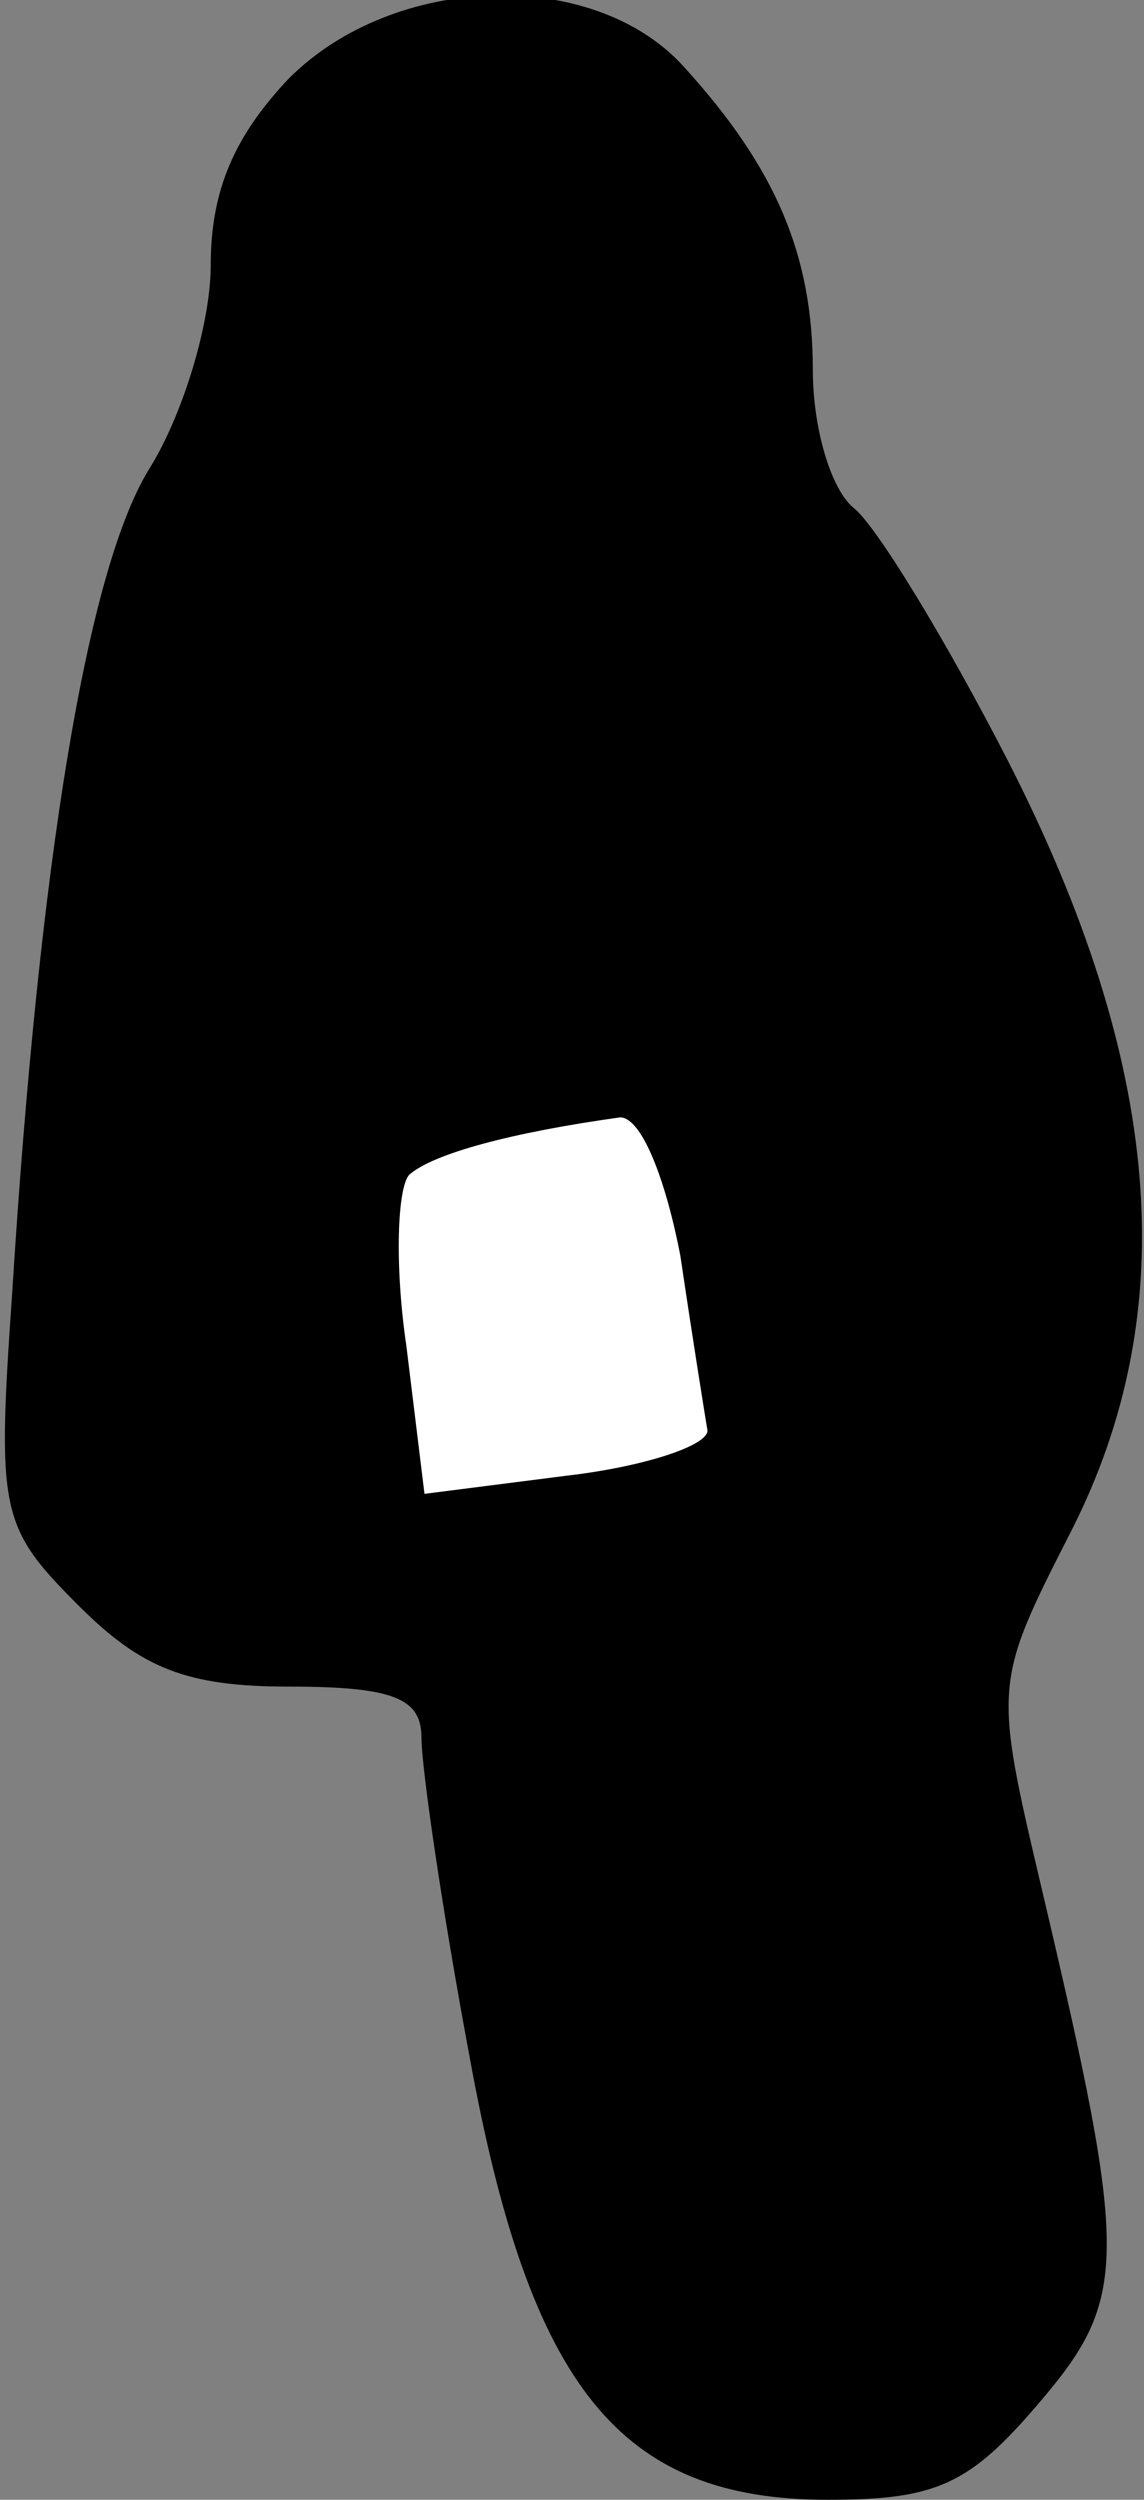 <?xml version="1.0" standalone="no"?>
<!DOCTYPE svg PUBLIC "-//W3C//DTD SVG 20010904//EN"
 "http://www.w3.org/TR/2001/REC-SVG-20010904/DTD/svg10.dtd">
<svg version="1.0" xmlns="http://www.w3.org/2000/svg"
 width="38pt" height="83pt" viewBox="0 0 38 83"
 preserveAspectRatio="xMidYMid meet">
<rect x="0" y="0" width="38" height="83" fill="#808080" stroke="none"/>
<g transform="translate(0,83) scale(0.1,-0.1)"
fill="#000000" stroke="none">
<path fill="#000000" stroke="none" d="M96 804 c-18 -19 -26 -37 -26 -62 0
-19 -9 -49 -20 -67 -21 -33 -37 -131 -46 -275 -5 -72 -4 -77 22 -103 21 -21
36 -27 70 -27 35 0 44 -4 44 -17 0 -10 7 -58 16 -106 20 -110 50 -147 119
-147 36 0 47 5 70 32 30 35 30 48 1 171 -16 68 -16 68 10 119 37 73 30 155
-21 255 -20 39 -43 77 -51 84 -8 6 -14 27 -14 46 0 38 -12 67 -43 101 -30 33
-96 31 -131 -4z"/>
<path fill="#ffffff" stroke="none" d="M226 413 c4 -27 8 -52 9 -58 0 -5 -21
-12 -47 -15 l-47 -6 -6 49 c-4 27 -3 53 1 57 8 7 34 14 70 19 7 0 15 -20 20
-46z"/>
</g>
</svg>
